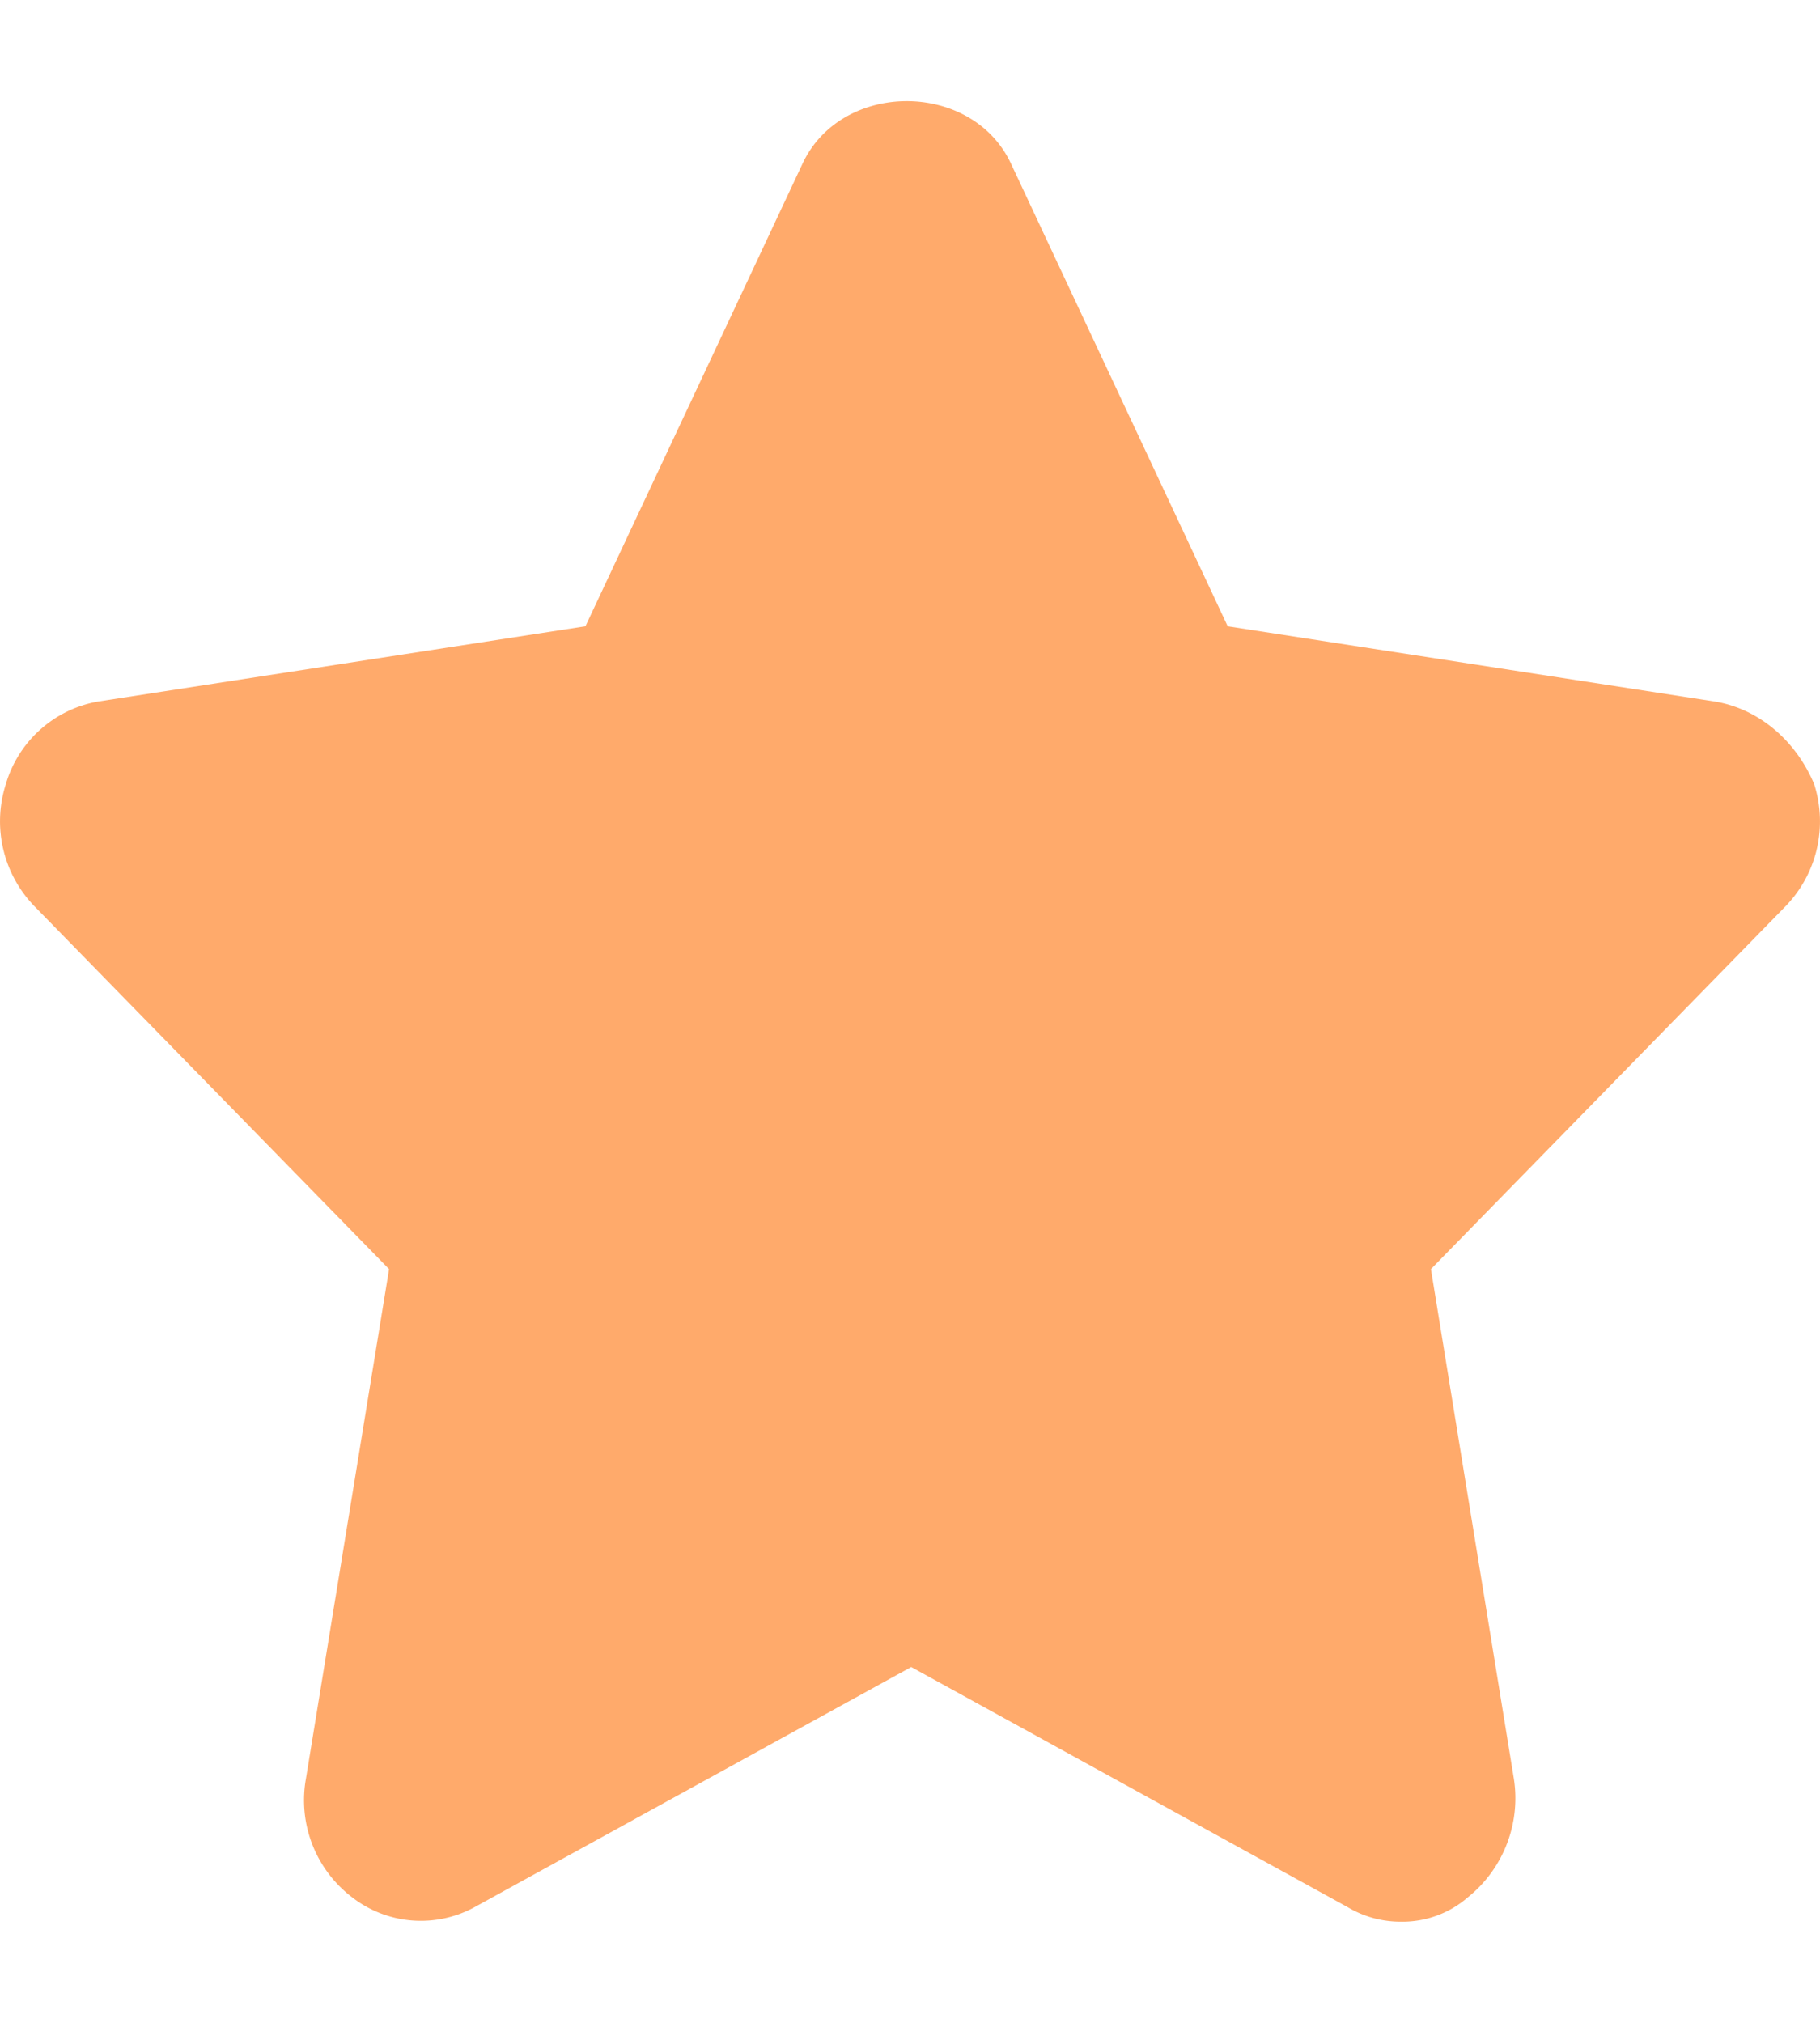 <svg width="9" height="10" fill="none" xmlns="http://www.w3.org/2000/svg"><path d="M6.07 3.096l2.41.372c.217.036.4.192.491.408a.603.603 0 01-.148.611L7.076 6.274l.41 2.518a.628.628 0 01-.228.588.493.493 0 01-.33.12.511.511 0 01-.264-.072L4.506 8.241 2.347 9.428a.555.555 0 01-.605-.048.603.603 0 01-.229-.588l.411-2.518L.177 4.487a.603.603 0 01-.148-.611.58.58 0 01.456-.408l2.41-.372L3.97.806c.194-.408.834-.408 1.028 0l1.073 2.29z" fill="#FFAA6B"/></svg>